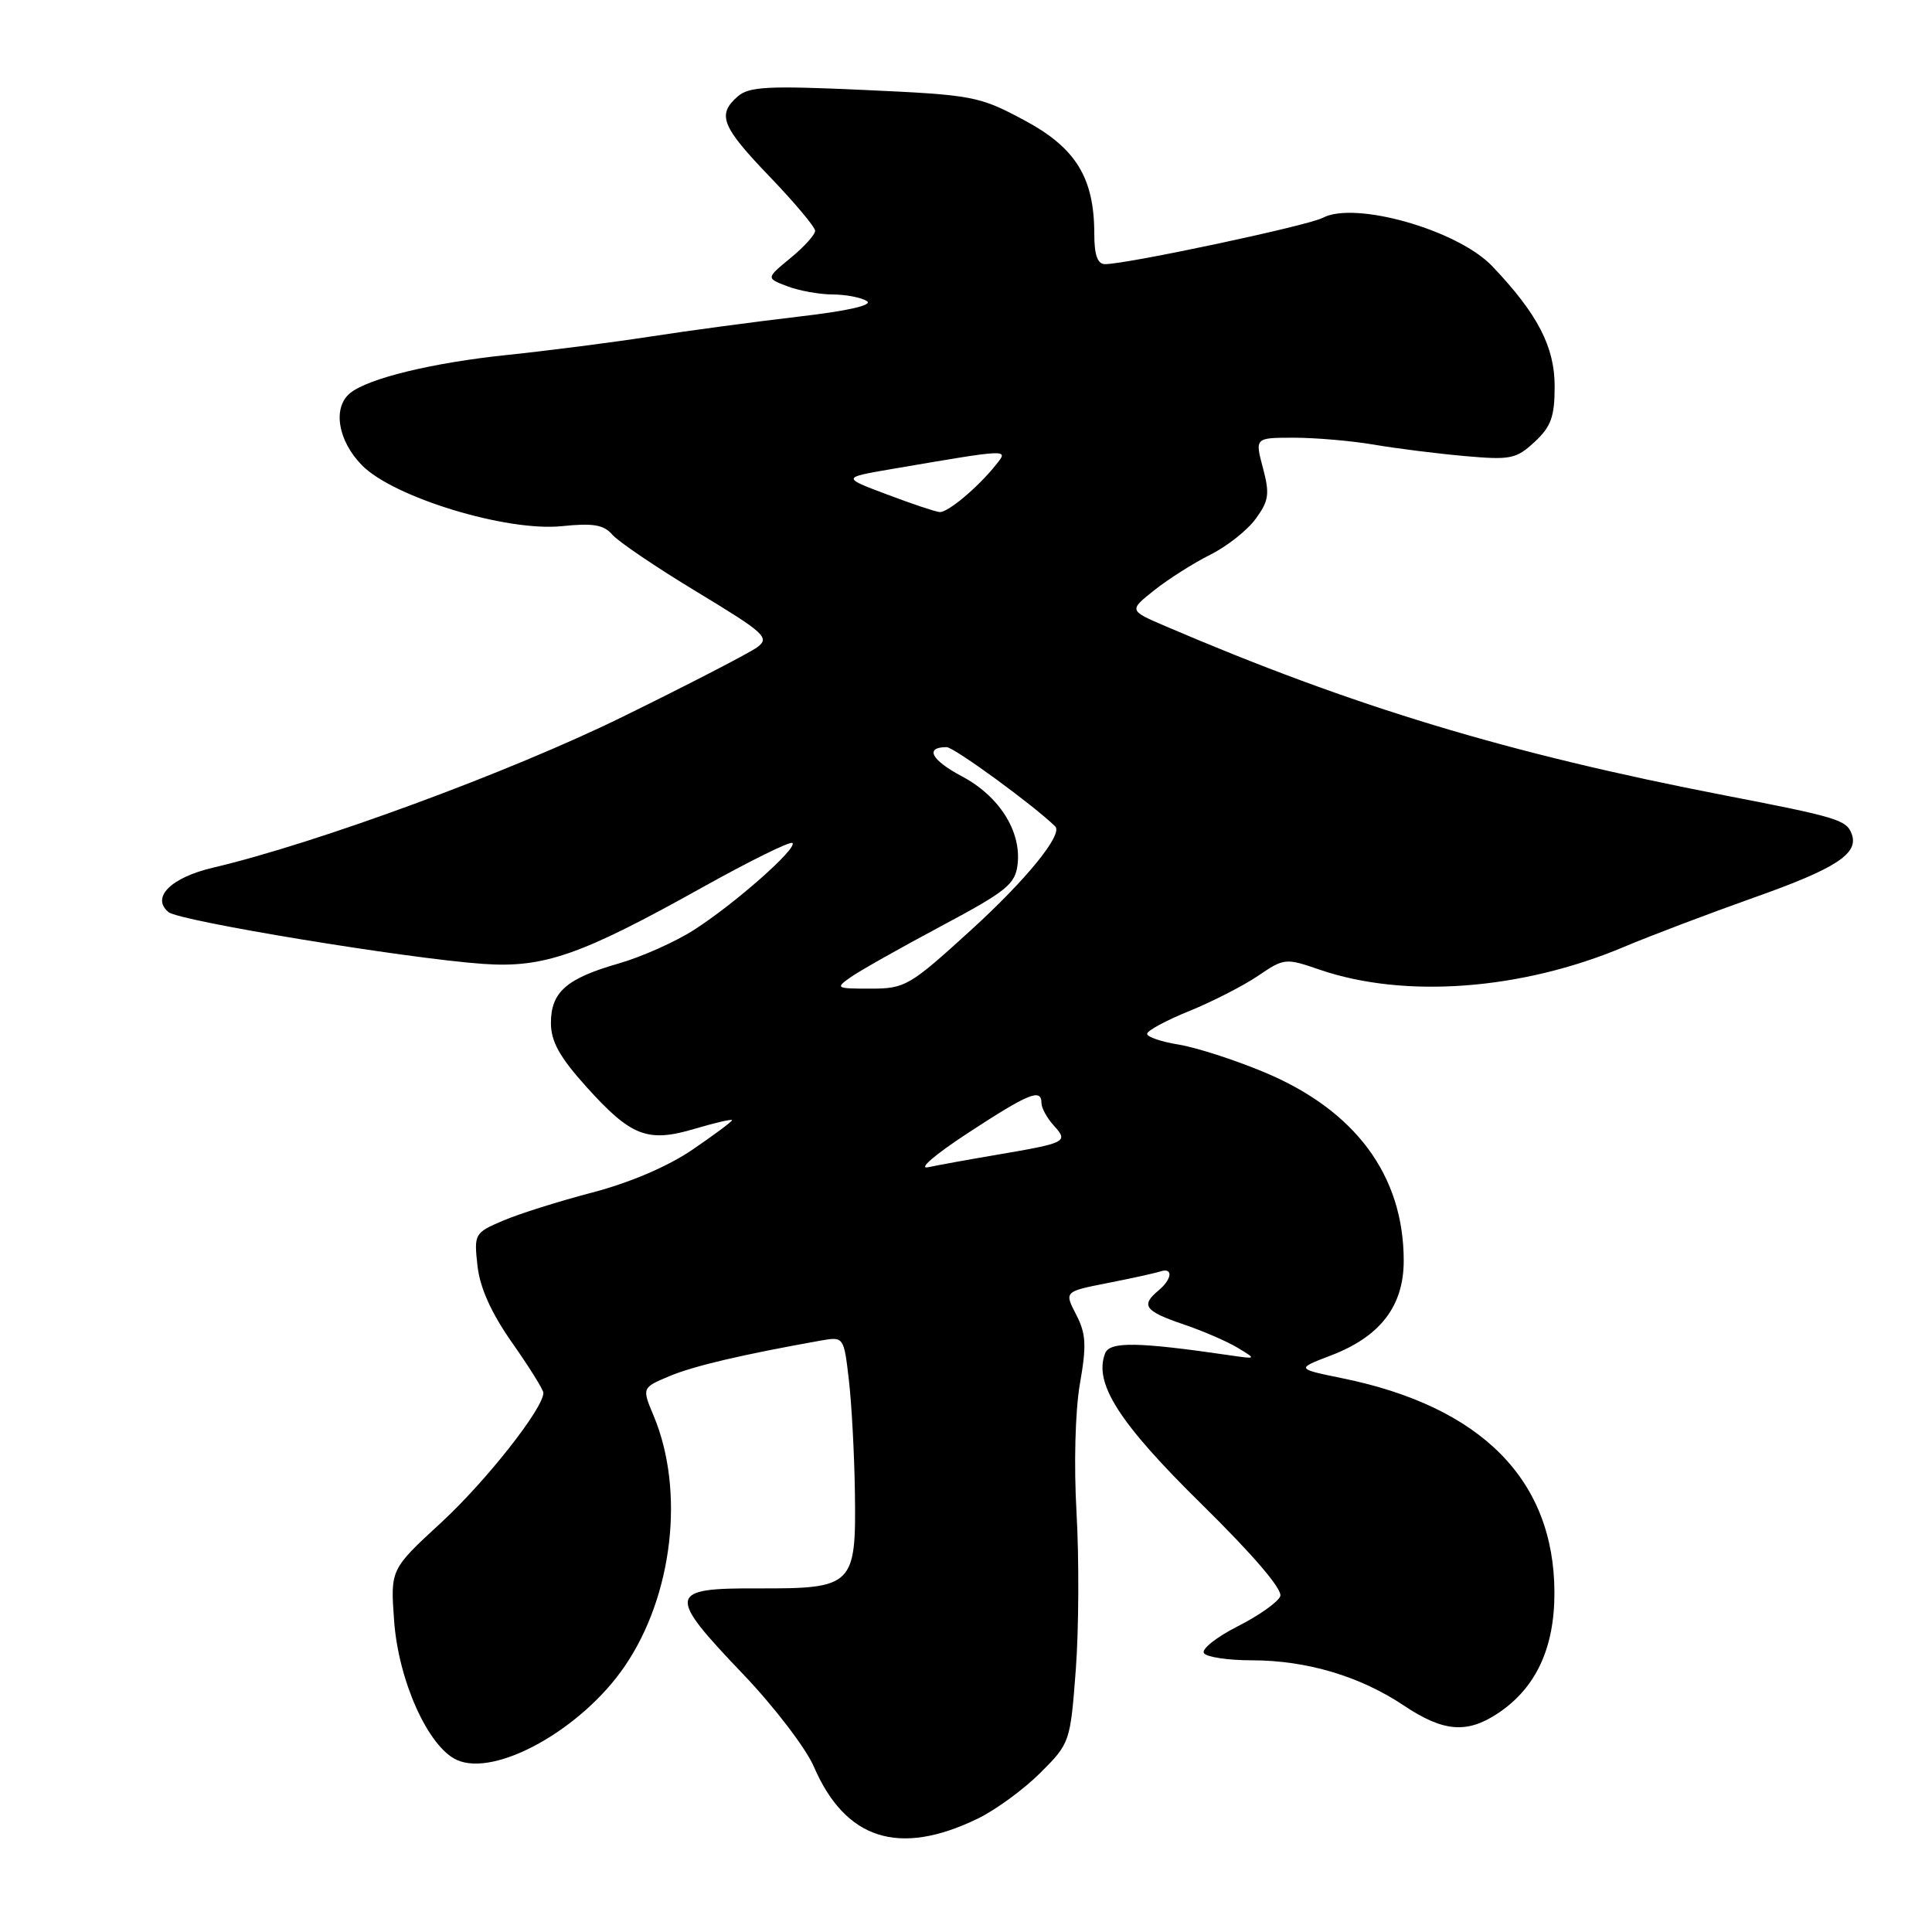 <?xml version="1.0" encoding="UTF-8" standalone="no"?>
<!DOCTYPE svg PUBLIC "-//W3C//DTD SVG 1.1//EN" "http://www.w3.org/Graphics/SVG/1.1/DTD/svg11.dtd" >
<svg xmlns="http://www.w3.org/2000/svg" xmlns:xlink="http://www.w3.org/1999/xlink" version="1.1" viewBox="0 0 256 256">
 <g >
 <path fill="currentColor"
d=" M 129.53 240.99 C 131.93 239.83 135.67 237.09 137.85 234.91 C 141.78 230.99 141.82 230.85 142.55 221.22 C 142.95 215.88 142.99 206.56 142.65 200.52 C 142.28 194.11 142.47 186.98 143.09 183.38 C 143.99 178.25 143.91 176.72 142.59 174.18 C 141.02 171.14 141.02 171.14 146.76 170.01 C 149.92 169.39 153.06 168.70 153.75 168.47 C 155.48 167.91 155.32 169.49 153.50 171.00 C 151.13 172.97 151.68 173.73 156.75 175.46 C 159.36 176.34 162.62 177.75 164.00 178.59 C 166.50 180.10 166.50 180.10 163.00 179.59 C 150.75 177.80 147.04 177.74 146.43 179.33 C 144.91 183.29 148.26 188.53 159.21 199.30 C 166.08 206.06 169.98 210.62 169.64 211.51 C 169.34 212.28 166.81 214.08 164.01 215.49 C 161.21 216.91 159.19 218.51 159.52 219.04 C 159.85 219.57 162.71 220.00 165.88 220.00 C 173.12 220.00 180.21 222.11 186.00 225.98 C 191.23 229.48 194.35 229.75 198.44 227.05 C 203.50 223.71 205.99 218.40 205.97 211.00 C 205.93 196.10 196.31 186.38 177.84 182.62 C 171.74 181.37 171.74 181.37 176.34 179.61 C 182.89 177.11 186.00 173.07 186.00 167.05 C 186.00 155.75 179.58 147.09 167.46 142.05 C 163.53 140.41 158.45 138.78 156.16 138.41 C 153.87 138.04 152.00 137.40 152.00 136.99 C 152.00 136.57 154.51 135.21 157.58 133.97 C 160.65 132.72 164.75 130.62 166.70 129.30 C 170.16 126.95 170.35 126.93 174.87 128.49 C 186.13 132.35 201.62 131.19 215.18 125.47 C 218.66 124.00 226.45 121.05 232.50 118.90 C 243.34 115.06 246.35 113.09 245.35 110.48 C 244.65 108.64 243.42 108.27 228.58 105.40 C 199.77 99.82 179.32 93.64 154.45 82.98 C 149.57 80.89 149.57 80.89 152.97 78.19 C 154.84 76.71 158.17 74.60 160.37 73.50 C 162.58 72.40 165.29 70.26 166.39 68.74 C 168.14 66.35 168.26 65.44 167.34 61.99 C 166.28 58.00 166.28 58.00 171.46 58.00 C 174.30 58.00 179.08 58.41 182.07 58.92 C 185.05 59.43 190.47 60.11 194.09 60.43 C 200.14 60.97 200.90 60.82 203.34 58.56 C 205.52 56.54 206.00 55.22 206.00 51.19 C 206.00 45.94 203.73 41.58 197.73 35.27 C 193.15 30.47 179.51 26.59 175.25 28.87 C 173.31 29.90 149.35 35.00 146.42 35.00 C 145.43 35.00 145.00 33.79 145.00 31.02 C 145.00 23.54 142.55 19.57 135.68 15.91 C 129.73 12.73 128.94 12.58 114.50 11.92 C 101.77 11.34 99.24 11.47 97.75 12.78 C 94.98 15.20 95.60 16.76 102.00 23.42 C 105.30 26.86 108.00 30.08 108.01 30.58 C 108.01 31.09 106.55 32.71 104.76 34.18 C 101.50 36.86 101.50 36.86 104.32 37.93 C 105.86 38.52 108.56 39.01 110.32 39.02 C 112.07 39.02 114.11 39.42 114.86 39.89 C 115.71 40.43 112.41 41.19 105.86 41.95 C 100.16 42.62 91.29 43.80 86.15 44.60 C 81.01 45.39 72.50 46.48 67.24 47.03 C 57.31 48.06 48.74 50.14 46.37 52.11 C 44.05 54.03 44.77 58.39 47.95 61.64 C 52.12 65.90 67.11 70.47 74.44 69.72 C 78.59 69.29 80.01 69.53 81.14 70.85 C 81.92 71.76 86.98 75.19 92.38 78.45 C 101.37 83.89 102.03 84.50 100.34 85.76 C 99.33 86.51 91.30 90.66 82.50 94.98 C 67.58 102.31 41.94 111.75 28.23 114.97 C 22.64 116.28 19.99 118.92 22.33 120.86 C 23.76 122.05 53.91 127.01 64.00 127.72 C 72.04 128.29 76.94 126.58 93.00 117.62 C 99.33 114.09 104.72 111.43 105.00 111.70 C 105.70 112.39 97.43 119.70 92.00 123.19 C 89.53 124.78 85.03 126.79 82.00 127.66 C 75.06 129.65 73.00 131.45 73.00 135.55 C 73.00 137.99 74.14 140.05 77.67 143.98 C 83.63 150.60 85.79 151.44 92.09 149.56 C 94.79 148.76 97.00 148.25 97.00 148.43 C 97.00 148.61 94.64 150.37 91.75 152.34 C 88.50 154.56 83.46 156.71 78.50 158.01 C 74.10 159.16 68.76 160.84 66.64 161.75 C 62.87 163.36 62.80 163.50 63.27 167.74 C 63.60 170.66 65.10 173.99 67.88 177.95 C 70.15 181.18 72.00 184.15 72.00 184.56 C 72.00 186.62 64.43 196.23 58.48 201.73 C 51.73 207.95 51.73 207.95 52.22 214.73 C 52.79 222.71 56.73 231.47 60.53 233.20 C 65.64 235.52 77.07 229.15 82.77 220.80 C 89.16 211.45 90.77 197.56 86.62 187.62 C 85.05 183.88 85.05 183.88 88.72 182.34 C 91.95 180.99 98.31 179.50 108.66 177.65 C 111.81 177.09 111.81 177.09 112.48 182.86 C 112.85 186.03 113.21 192.76 113.28 197.82 C 113.45 210.12 113.06 210.51 100.46 210.47 C 88.45 210.42 88.31 211.21 98.46 221.83 C 102.56 226.12 106.77 231.63 107.83 234.07 C 112.02 243.77 119.11 246.03 129.53 240.99 Z  M 128.30 150.10 C 136.36 144.83 138.00 144.17 138.00 146.17 C 138.00 146.82 138.74 148.16 139.64 149.15 C 141.59 151.31 141.37 151.43 132.00 153.03 C 128.43 153.63 124.38 154.37 123.00 154.66 C 121.58 154.97 123.87 153.00 128.30 150.10 Z  M 112.75 129.46 C 113.95 128.62 119.34 125.58 124.72 122.71 C 133.42 118.07 134.54 117.16 134.84 114.50 C 135.34 110.13 132.39 105.48 127.46 102.87 C 123.39 100.71 122.49 99.00 125.43 99.00 C 126.41 99.00 136.92 106.67 139.82 109.50 C 140.89 110.54 136.03 116.53 128.65 123.25 C 120.52 130.66 119.93 131.00 115.35 131.00 C 110.75 131.00 110.65 130.94 112.75 129.46 Z  M 117.54 65.52 C 111.57 63.28 111.57 63.28 118.04 62.17 C 133.90 59.46 133.66 59.47 132.00 61.55 C 129.59 64.58 125.58 67.94 124.50 67.85 C 123.95 67.81 120.82 66.76 117.54 65.52 Z "/>
</g>
</svg>